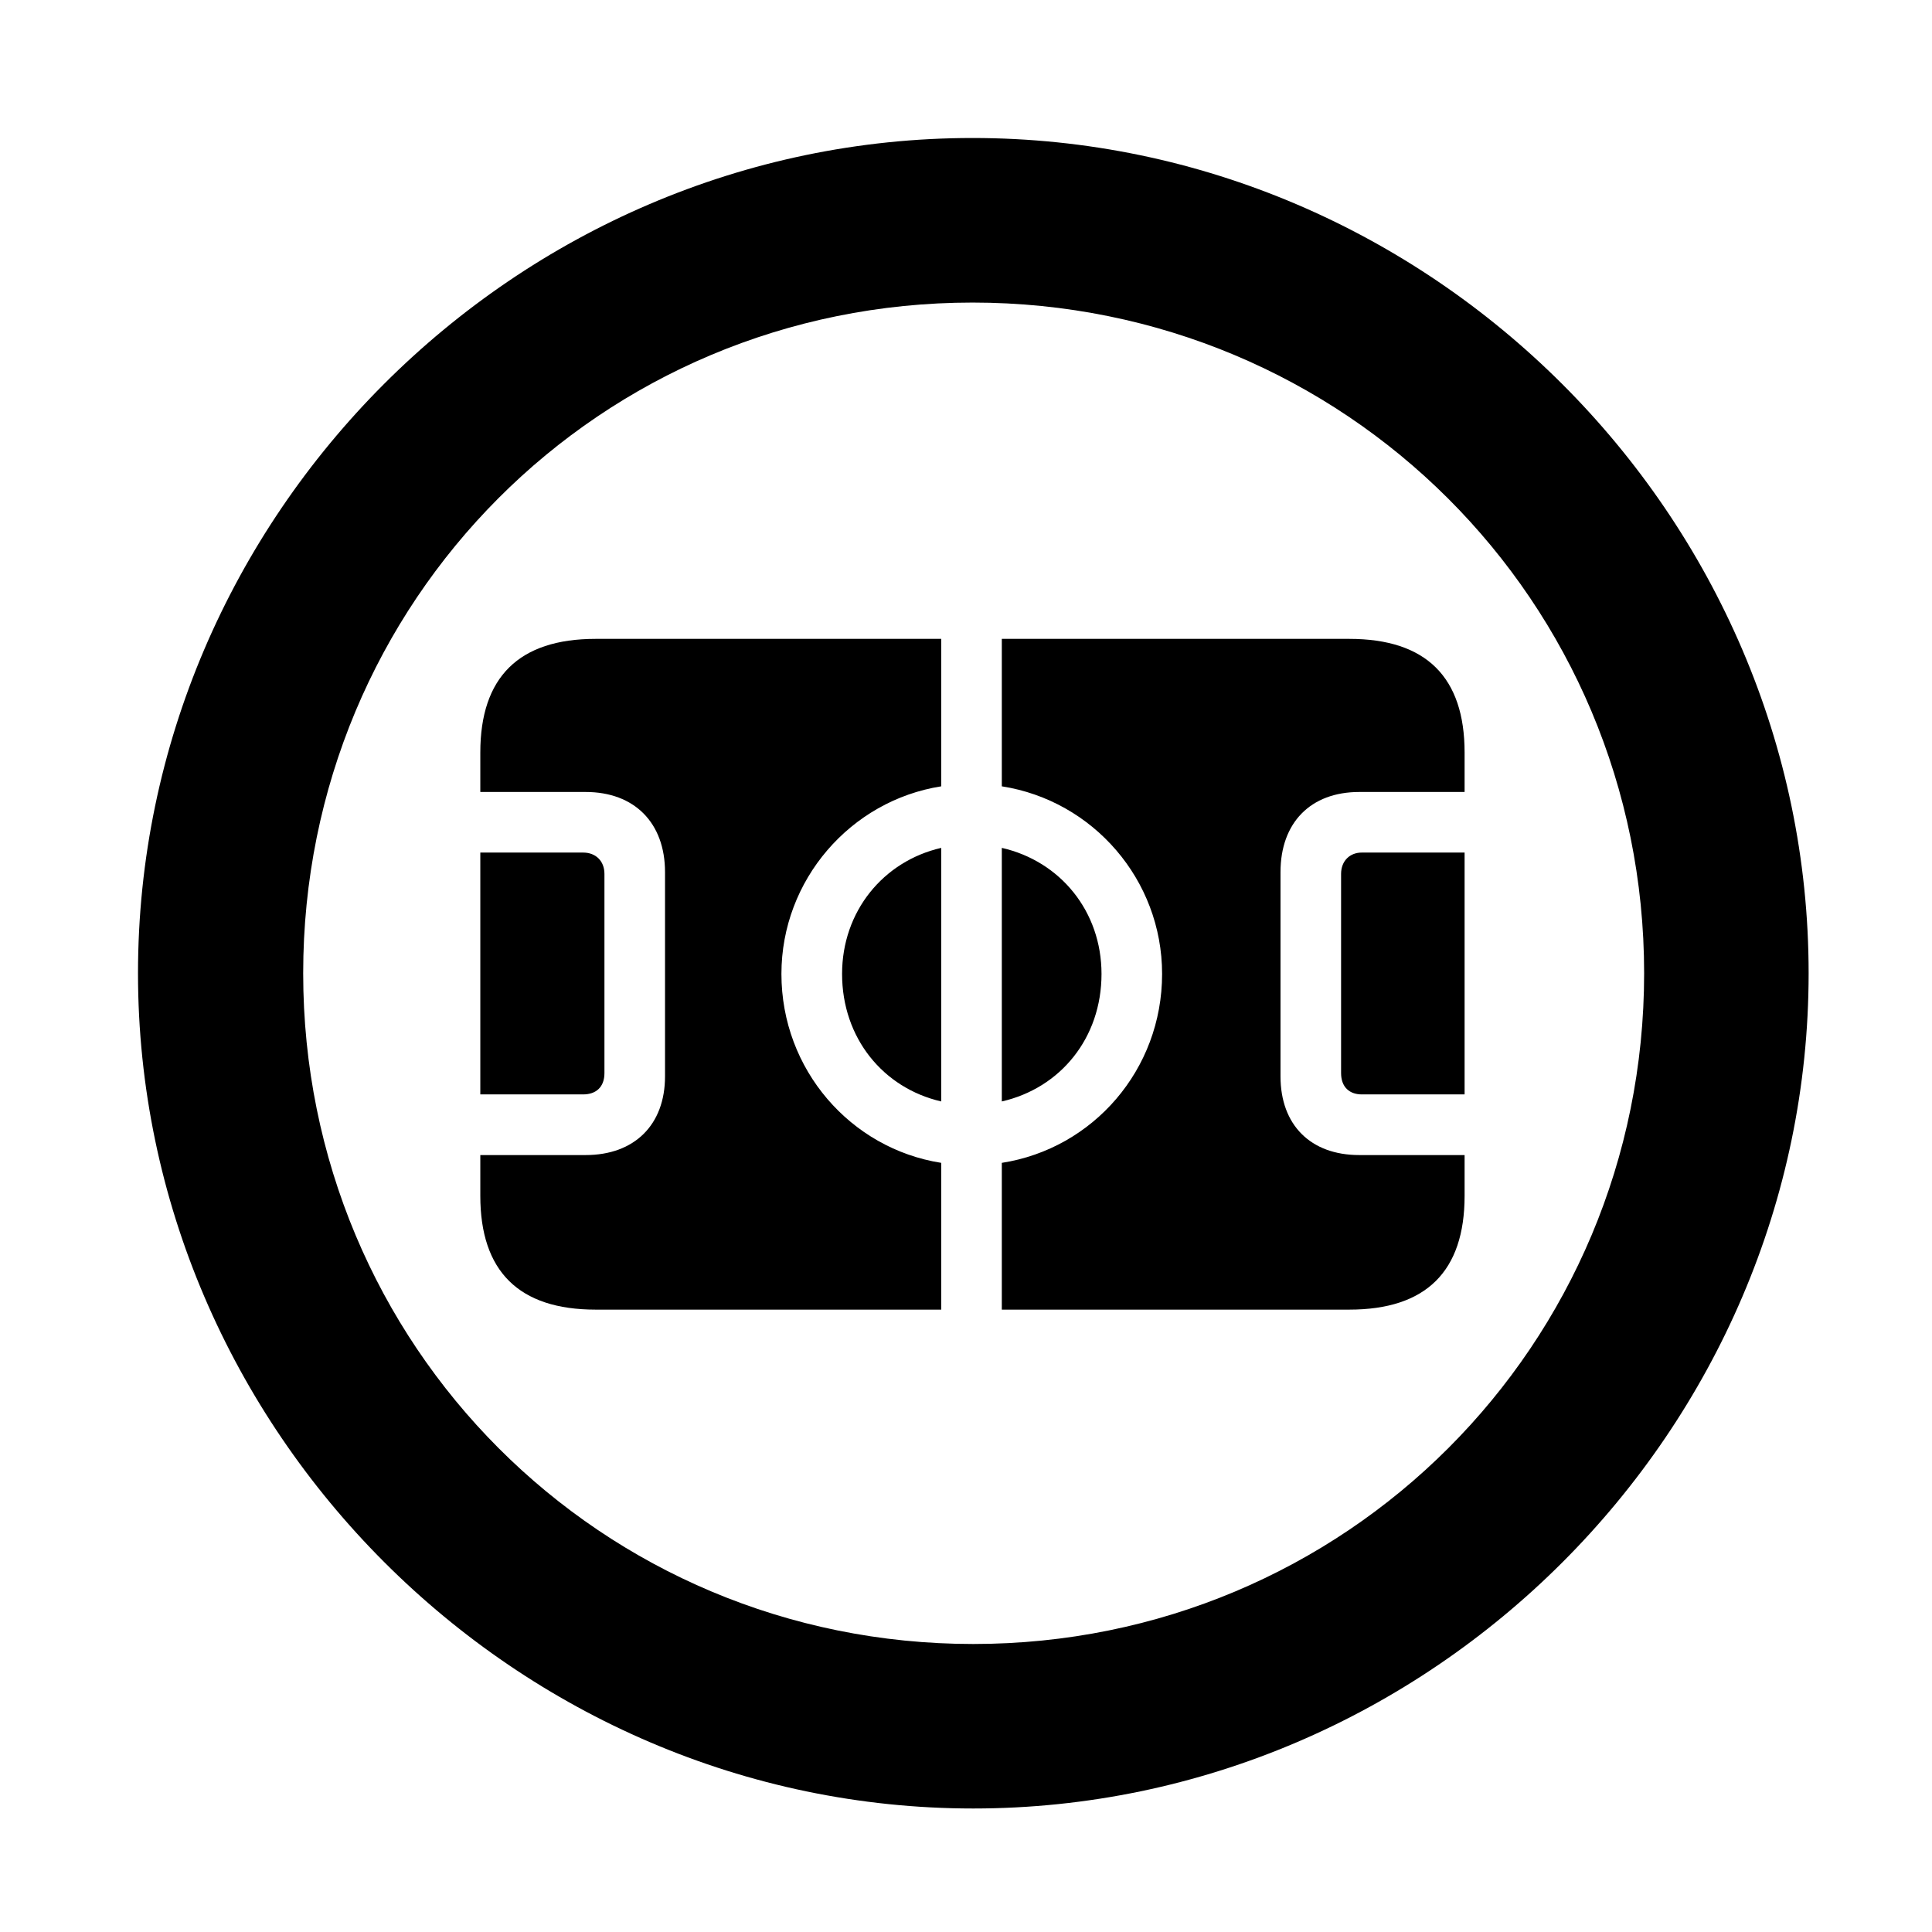 <svg width="28" height="28" viewBox="0 0 28 28" fill="none" xmlns="http://www.w3.org/2000/svg">
<path d="M14.105 26.21C20.737 26.21 26.212 20.727 26.212 14.105C26.212 7.473 20.727 2 14.095 2C7.475 2 2 7.473 2 14.105C2 20.727 7.485 26.21 14.105 26.21ZM14.105 23.826C8.711 23.826 4.394 19.499 4.394 14.105C4.394 8.711 8.701 4.385 14.095 4.385C19.489 4.385 23.828 8.711 23.828 14.105C23.828 19.499 19.499 23.826 14.105 23.826Z" fill="black"/>
<path d="M6.961 15.861H8.451C8.636 15.861 8.76 15.757 8.76 15.552V12.665C8.76 12.48 8.636 12.356 8.451 12.356H6.961V15.861ZM8.632 18.98H13.641V16.853C12.328 16.647 11.325 15.502 11.325 14.115C11.325 12.751 12.328 11.603 13.641 11.396V9.259H8.632C7.519 9.259 6.961 9.815 6.961 10.906V11.478H8.488C9.193 11.478 9.638 11.923 9.638 12.64V15.599C9.638 16.304 9.193 16.74 8.488 16.74H6.961V17.331C6.961 18.424 7.519 18.98 8.632 18.98ZM13.641 15.963V12.288C12.799 12.482 12.204 13.21 12.204 14.115C12.204 15.043 12.799 15.769 13.641 15.963ZM14.519 15.963C15.369 15.769 15.964 15.043 15.964 14.115C15.964 13.21 15.369 12.482 14.519 12.288V15.963ZM14.519 18.98H19.555C20.67 18.98 21.226 18.424 21.226 17.331V16.74H19.699C18.994 16.74 18.558 16.304 18.558 15.599V12.64C18.558 11.923 18.994 11.478 19.699 11.478H21.226V10.906C21.226 9.815 20.67 9.259 19.555 9.259H14.519V11.396C15.842 11.603 16.842 12.751 16.842 14.115C16.842 15.502 15.842 16.647 14.519 16.853V18.98ZM21.226 15.861V12.356H19.736C19.56 12.356 19.436 12.48 19.436 12.665V15.552C19.436 15.757 19.56 15.861 19.736 15.861H21.226Z" fill="black"/>
</svg>

